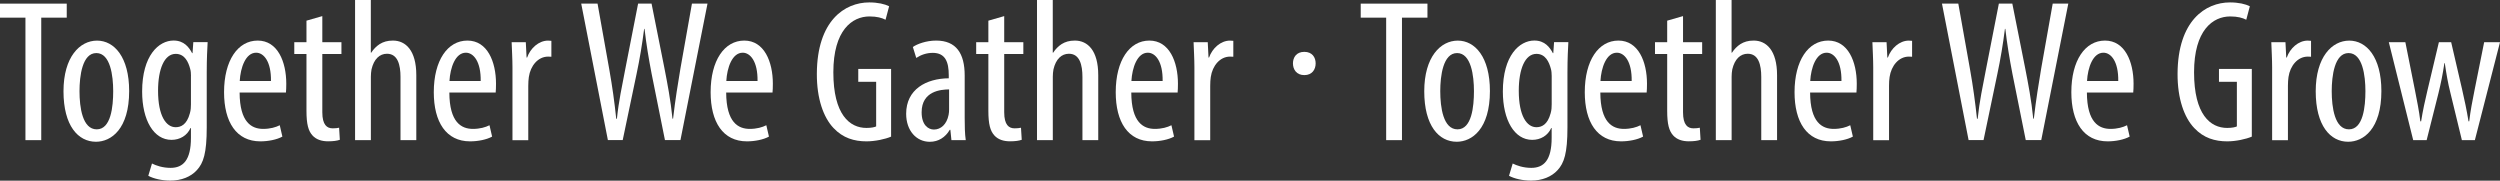 <svg width="692" height="50" viewBox="0 0 692 50" fill="none" xmlns="http://www.w3.org/2000/svg">
<rect x="0" y="0" width="692" height="50" fill="#333333" stroke="none"/>
<g clip-path="url(#clip0_1_15)">
<path d="M7.044 4.885H0V1.004H18.473V4.885H11.418V38.791H7.044V4.885Z" fill="white"/>
<path d="M35.752 25.206C35.752 35.702 30.788 39.237 26.562 39.237C21.62 39.237 17.575 34.798 17.575 25.273C17.575 15.748 22.097 11.242 26.857 11.242C31.617 11.242 35.752 15.782 35.752 25.206ZM22.006 25.229C22.006 29.723 22.824 35.802 26.777 35.802C30.731 35.802 31.333 29.467 31.333 25.229C31.333 20.99 30.561 14.689 26.664 14.689C22.767 14.689 22.006 21.08 22.006 25.229Z" fill="white"/>
<path d="M57.474 11.678C57.383 13.54 57.224 15.96 57.224 20.12V35.278C57.224 42.427 56.304 45.137 54.486 47.1C52.816 48.941 50.215 49.989 47.136 49.989C44.773 49.989 42.512 49.442 41.047 48.662L42.069 45.26C43.171 45.818 45 46.465 47.216 46.465C50.703 46.465 52.851 44.312 52.851 38.166V35.423H52.737C51.805 37.542 49.783 38.713 47.465 38.713C42.569 38.713 39.343 33.304 39.343 25.329C39.343 15.336 43.955 11.22 48.045 11.22C50.965 11.22 52.339 13.116 53.18 14.711H53.294L53.51 11.666H57.452L57.474 11.678ZM52.862 21.013C52.862 20.321 52.816 19.619 52.635 19.039C52.146 17.198 51.146 14.912 48.647 14.912C45.477 14.912 43.751 19.117 43.751 25.128C43.751 32.066 45.966 35.211 48.624 35.211C49.988 35.211 51.692 34.609 52.566 31.329C52.816 30.471 52.851 29.645 52.851 28.876V21.013H52.862Z" fill="white"/>
<path d="M66.325 25.608C66.359 33.928 69.687 35.679 72.857 35.679C74.766 35.679 76.345 35.233 77.436 34.664L78.163 37.809C76.629 38.657 74.266 39.126 72.062 39.126C65.45 39.126 62.019 33.816 62.019 25.518C62.019 16.73 65.825 11.231 71.335 11.231C76.845 11.231 79.242 17.064 79.242 23.176C79.242 24.236 79.208 24.961 79.151 25.608H66.336H66.325ZM75.004 22.429C75.084 16.997 72.993 14.588 70.903 14.588C67.995 14.588 66.563 18.704 66.359 22.429H75.004Z" fill="white"/>
<path d="M89.217 4.461V11.677H94.511V14.945H89.217V31.062C89.217 34.597 90.512 35.523 92.091 35.523C92.795 35.523 93.363 35.467 93.863 35.356L94.068 38.691C93.284 38.969 92.261 39.114 90.807 39.114C89.069 39.114 87.524 38.646 86.479 37.475C85.365 36.237 84.831 34.43 84.831 30.671V14.956H81.457V11.688H84.831V5.721L89.205 4.461H89.217Z" fill="white"/>
<path d="M98.271 0H102.645V14.577H102.759C103.361 13.629 104.202 12.782 105.099 12.202C106.099 11.588 107.212 11.231 108.769 11.231C112.279 11.231 115.233 13.942 115.233 20.801V38.791H110.859V21.303C110.859 17.968 110.098 14.878 107.121 14.878C105.088 14.878 103.509 16.328 102.838 19.195C102.725 19.786 102.657 20.578 102.657 21.225V38.78H98.283V0H98.271Z" fill="white"/>
<path d="M124.379 25.608C124.413 33.928 127.741 35.679 130.911 35.679C132.82 35.679 134.399 35.233 135.489 34.664L136.217 37.809C134.683 38.657 132.32 39.126 130.116 39.126C123.504 39.126 120.073 33.816 120.073 25.518C120.073 16.73 123.879 11.231 129.389 11.231C134.899 11.231 137.296 17.064 137.296 23.176C137.296 24.236 137.262 24.961 137.205 25.608H124.39H124.379ZM133.058 22.429C133.138 16.997 131.047 14.588 128.957 14.588C126.049 14.588 124.617 18.704 124.413 22.429H133.058Z" fill="white"/>
<path d="M141.851 18.682C141.851 16.395 141.692 13.707 141.624 11.689H145.544L145.76 15.927H145.907C146.793 13.35 149.145 11.242 151.69 11.242C152.088 11.242 152.338 11.265 152.622 11.298V15.704C152.372 15.67 152.076 15.67 151.713 15.67C148.929 15.67 146.839 18.191 146.384 21.314C146.282 22.028 146.225 22.864 146.225 23.779V38.802H141.851V18.682Z" fill="white"/>
<path d="M168.265 38.791L160.881 1.004H165.402L168.652 19.228C169.492 23.968 170.083 28.218 170.572 32.858H170.765C171.253 28.062 172.139 23.991 173.071 19.15L176.627 1.004H180.353L183.898 18.793C184.761 23.255 185.613 27.56 186.147 32.846H186.306C186.943 27.392 187.624 23.277 188.34 18.983L191.532 0.993H195.838L188.351 38.769H184.057L180.365 20.399C179.592 16.384 178.876 12.146 178.411 7.997H178.297C177.752 12.269 177.081 16.34 176.184 20.555L172.367 38.769H168.243L168.265 38.791Z" fill="white"/>
<path d="M201.007 25.608C201.041 33.928 204.37 35.679 207.54 35.679C209.449 35.679 211.028 35.233 212.118 34.664L212.845 37.809C211.312 38.657 208.949 39.126 206.745 39.126C200.133 39.126 196.702 33.816 196.702 25.518C196.702 16.73 200.508 11.231 206.018 11.231C211.528 11.231 213.925 17.064 213.925 23.176C213.925 24.236 213.891 24.961 213.834 25.608H201.019H201.007ZM209.687 22.429C209.767 16.997 207.676 14.588 205.586 14.588C202.677 14.588 201.246 18.704 201.042 22.429H209.687Z" fill="white"/>
<path d="M246.655 37.821C245.042 38.512 242.247 39.126 239.839 39.126C236.465 39.126 233.318 38.211 230.727 35.445C227.944 32.534 226.069 27.325 226.103 20.399C226.172 5.688 233.84 0.669 240.6 0.669C243.02 0.669 244.906 1.126 246.11 1.729L245.122 5.465C244.099 4.941 242.736 4.551 240.679 4.551C235.885 4.551 230.671 8.331 230.671 20.02C230.671 31.709 235.181 35.411 239.827 35.411C241.293 35.411 242.145 35.177 242.52 34.988V22.641H237.567V19.072H246.655V37.832V37.821Z" fill="white"/>
<path d="M263.356 38.791L263.06 35.925H262.901C261.686 38.01 259.754 39.248 257.369 39.248C253.676 39.248 250.825 36.192 250.825 31.497C250.825 24.727 256.357 21.726 262.617 21.671V20.812C262.617 17.142 261.663 14.633 258.187 14.633C256.494 14.633 254.926 15.168 253.619 16.038L252.677 13.005C253.835 12.19 256.369 11.231 259.129 11.231C264.662 11.231 267.025 14.778 267.025 20.89V32.657C267.025 34.698 267.059 37.04 267.321 38.791H263.356ZM262.697 24.749C260.447 24.771 255.108 25.184 255.108 31.084C255.108 34.608 256.937 35.858 258.505 35.858C260.413 35.858 262.049 34.441 262.572 31.798C262.685 31.285 262.708 30.738 262.708 30.247V24.749H262.697Z" fill="white"/>
<path d="M277.966 4.461V11.677H283.26V14.945H277.966V31.062C277.966 34.597 279.261 35.523 280.84 35.523C281.544 35.523 282.112 35.467 282.612 35.356L282.817 38.691C282.033 38.969 281.01 39.114 279.556 39.114C277.818 39.114 276.273 38.646 275.228 37.475C274.114 36.237 273.58 34.43 273.58 30.671V14.956H270.206V11.688H273.58V5.721L277.954 4.461H277.966Z" fill="white"/>
<path d="M287.031 0H291.405V14.577H291.519C292.121 13.629 292.962 12.782 293.859 12.202C294.859 11.588 295.972 11.231 297.529 11.231C301.039 11.231 303.993 13.942 303.993 20.801V38.791H299.619V21.303C299.619 17.968 298.858 14.878 295.882 14.878C293.848 14.878 292.269 16.328 291.599 19.195C291.485 19.786 291.417 20.578 291.417 21.225V38.78H287.043V0H287.031Z" fill="white"/>
<path d="M313.139 25.608C313.173 33.928 316.502 35.679 319.671 35.679C321.58 35.679 323.159 35.233 324.25 34.664L324.977 37.809C323.443 38.657 321.08 39.126 318.876 39.126C312.264 39.126 308.833 33.816 308.833 25.518C308.833 16.73 312.639 11.231 318.149 11.231C323.659 11.231 326.056 17.064 326.056 23.176C326.056 24.236 326.022 24.961 325.965 25.608H313.15H313.139ZM321.818 22.429C321.898 16.997 319.808 14.588 317.717 14.588C314.809 14.588 313.377 18.704 313.173 22.429H321.818Z" fill="white"/>
<path d="M330.612 18.682C330.612 16.395 330.453 13.707 330.385 11.689H334.304L334.52 15.927H334.668C335.554 13.35 337.905 11.242 340.45 11.242C340.848 11.242 341.098 11.265 341.382 11.298V15.704C341.132 15.67 340.836 15.67 340.473 15.67C337.69 15.67 335.599 18.191 335.145 21.314C335.042 22.028 334.986 22.864 334.986 23.779V38.802H330.612V18.682Z" fill="white"/>
<path d="M364.172 17.544C364.172 19.228 363.206 20.79 361.036 20.79C358.866 20.79 357.889 19.217 357.889 17.544C357.889 15.871 358.855 14.354 361.036 14.354C363.217 14.354 364.172 15.871 364.172 17.544Z" fill="white"/>
<path d="M383.69 4.885H376.646V1.004H395.119V4.885H388.064V38.791H383.69V4.885Z" fill="white"/>
<path d="M412.41 25.206C412.41 35.702 407.445 39.237 403.219 39.237C398.277 39.237 394.232 34.798 394.232 25.273C394.232 15.748 398.754 11.242 403.514 11.242C408.274 11.242 412.41 15.782 412.41 25.206ZM398.663 25.229C398.663 29.723 399.481 35.802 403.435 35.802C407.388 35.802 407.99 29.467 407.99 25.229C407.99 20.99 407.218 14.689 403.321 14.689C399.424 14.689 398.663 21.08 398.663 25.229Z" fill="white"/>
<path d="M434.12 11.678C434.03 13.54 433.87 15.96 433.87 20.12V35.278C433.87 42.427 432.95 45.137 431.133 47.1C429.462 48.941 426.861 49.989 423.782 49.989C421.419 49.989 419.158 49.442 417.693 48.662L418.715 45.26C419.817 45.818 421.646 46.465 423.862 46.465C427.349 46.465 429.497 44.312 429.497 38.166V35.423H429.383C428.451 37.542 426.429 38.713 424.112 38.713C419.215 38.713 415.989 33.304 415.989 25.329C415.989 15.336 420.601 11.22 424.702 11.22C427.622 11.22 428.997 13.116 429.837 14.711H429.951L430.167 11.666H434.109L434.12 11.678ZM429.508 21.013C429.508 20.321 429.451 19.619 429.281 19.039C428.792 17.198 427.792 14.912 425.293 14.912C422.123 14.912 420.397 19.117 420.397 25.128C420.397 32.066 422.612 35.211 425.282 35.211C426.645 35.211 428.349 34.609 429.224 31.329C429.474 30.471 429.508 29.645 429.508 28.876V21.013Z" fill="white"/>
<path d="M442.97 25.608C443.004 33.928 446.333 35.679 449.503 35.679C451.411 35.679 452.991 35.233 454.081 34.664L454.808 37.809C453.275 38.657 450.912 39.126 448.708 39.126C442.096 39.126 438.665 33.816 438.665 25.518C438.665 16.73 442.47 11.231 447.98 11.231C453.49 11.231 455.888 17.064 455.888 23.176C455.888 24.236 455.854 24.961 455.797 25.608H442.982H442.97ZM451.65 22.429C451.73 16.997 449.639 14.588 447.549 14.588C444.64 14.588 443.209 18.704 443.004 22.429H451.65Z" fill="white"/>
<path d="M465.862 4.461V11.677H471.157V14.945H465.862V31.062C465.862 34.597 467.158 35.523 468.737 35.523C469.441 35.523 470.009 35.467 470.509 35.356L470.714 38.691C469.93 38.969 468.907 39.114 467.453 39.114C465.715 39.114 464.17 38.646 463.124 37.475C462.011 36.237 461.477 34.43 461.477 30.671V14.956H458.103V11.688H461.477V5.721L465.851 4.461H465.862Z" fill="white"/>
<path d="M474.928 0H479.302V14.577H479.416C480.018 13.629 480.859 12.782 481.756 12.202C482.756 11.588 483.869 11.231 485.426 11.231C488.936 11.231 491.89 13.942 491.89 20.801V38.791H487.516V21.303C487.516 17.968 486.755 14.878 483.779 14.878C481.745 14.878 480.177 16.328 479.496 19.195C479.382 19.786 479.314 20.578 479.314 21.225V38.78H474.94V0H474.928Z" fill="white"/>
<path d="M501.036 25.608C501.07 33.928 504.399 35.679 507.568 35.679C509.477 35.679 511.056 35.233 512.147 34.664L512.874 37.809C511.34 38.657 508.977 39.126 506.773 39.126C500.161 39.126 496.73 33.816 496.73 25.518C496.73 16.73 500.536 11.231 506.046 11.231C511.556 11.231 513.953 17.064 513.953 23.176C513.953 24.236 513.919 24.961 513.862 25.608H501.047H501.036ZM509.715 22.429C509.795 16.997 507.705 14.588 505.614 14.588C502.706 14.588 501.274 18.704 501.07 22.429H509.715Z" fill="white"/>
<path d="M518.509 18.682C518.509 16.395 518.35 13.707 518.281 11.689H522.201L522.417 15.927H522.565C523.451 13.35 525.802 11.242 528.347 11.242C528.745 11.242 528.995 11.265 529.267 11.298V15.704C529.017 15.67 528.722 15.67 528.37 15.67C525.586 15.67 523.496 18.191 523.042 21.314C522.928 22.028 522.883 22.864 522.883 23.779V38.802H518.509V18.682Z" fill="white"/>
<path d="M544.911 38.791L537.538 1.004H542.06L545.309 19.228C546.15 23.968 546.729 28.218 547.229 32.858H547.422C547.911 28.062 548.797 23.991 549.728 19.15L553.284 1.004H557.011L560.555 18.793C561.419 23.255 562.271 27.56 562.805 32.846H562.964C563.6 27.392 564.282 23.277 564.997 18.983L568.19 0.993H572.507L565.02 38.769H560.726L557.033 20.399C556.261 16.384 555.545 12.146 555.079 7.997H554.966C554.42 12.269 553.75 16.34 552.853 20.555L549.047 38.769H544.923L544.911 38.791Z" fill="white"/>
<path d="M577.653 25.608C577.687 33.928 581.016 35.679 584.186 35.679C586.094 35.679 587.673 35.233 588.764 34.664L589.491 37.809C587.957 38.657 585.594 39.126 583.39 39.126C576.778 39.126 573.347 33.816 573.347 25.518C573.347 16.73 577.153 11.231 582.663 11.231C588.173 11.231 590.57 17.064 590.57 23.176C590.57 24.236 590.536 24.961 590.48 25.608H577.665H577.653ZM586.333 22.429C586.412 16.997 584.322 14.588 582.232 14.588C579.323 14.588 577.892 18.704 577.687 22.429H586.333Z" fill="white"/>
<path d="M623.301 37.821C621.688 38.512 618.893 39.126 616.485 39.126C613.11 39.126 609.963 38.211 607.373 35.445C604.59 32.534 602.715 27.325 602.749 20.399C602.817 5.688 610.486 0.669 617.246 0.669C619.666 0.669 621.551 1.126 622.756 1.729L621.767 5.465C620.745 4.941 619.382 4.551 617.325 4.551C612.531 4.551 607.316 8.331 607.316 20.02C607.316 31.709 611.827 35.411 616.473 35.411C617.927 35.411 618.791 35.177 619.166 34.988V22.641H614.212V19.072H623.301V37.832V37.821Z" fill="white"/>
<path d="M628.925 18.682C628.925 16.395 628.766 13.707 628.698 11.689H632.617L632.833 15.927H632.98C633.867 13.35 636.218 11.242 638.763 11.242C639.161 11.242 639.411 11.265 639.695 11.298V15.704C639.445 15.67 639.149 15.67 638.786 15.67C636.003 15.67 633.912 18.191 633.458 21.314C633.355 22.028 633.299 22.864 633.299 23.779V38.802H628.925V18.682Z" fill="white"/>
<path d="M659.167 25.206C659.167 35.702 654.202 39.237 649.976 39.237C645.034 39.237 640.99 34.798 640.99 25.273C640.99 15.748 645.511 11.242 650.272 11.242C655.032 11.242 659.167 15.782 659.167 25.206ZM645.42 25.229C645.42 29.723 646.238 35.802 650.192 35.802C654.146 35.802 654.748 29.467 654.748 25.229C654.748 20.99 653.975 14.689 650.078 14.689C646.182 14.689 645.42 21.08 645.42 25.229Z" fill="white"/>
<path d="M665.802 11.678L668.449 24.927C669.017 27.838 669.619 30.783 669.949 33.583H670.165C670.608 30.783 671.278 27.638 671.914 25.039L675.084 11.678H678.481L681.491 24.66C682.184 27.682 682.798 30.549 683.286 33.583H683.479C683.809 30.727 684.354 27.928 684.979 24.816L687.615 11.678H692L685.047 38.78H681.446L678.254 25.63C677.583 22.965 677.174 20.578 676.72 17.477H676.606C676.14 20.689 675.595 23.21 674.97 25.786L671.698 38.78H667.972L661.224 11.678H665.813H665.802Z" fill="white"/>
</g>
<defs>
<clipPath id="clip0_1_15">
<rect width="692" height="50" fill="white"/>
</clipPath>
</defs>
</svg>

